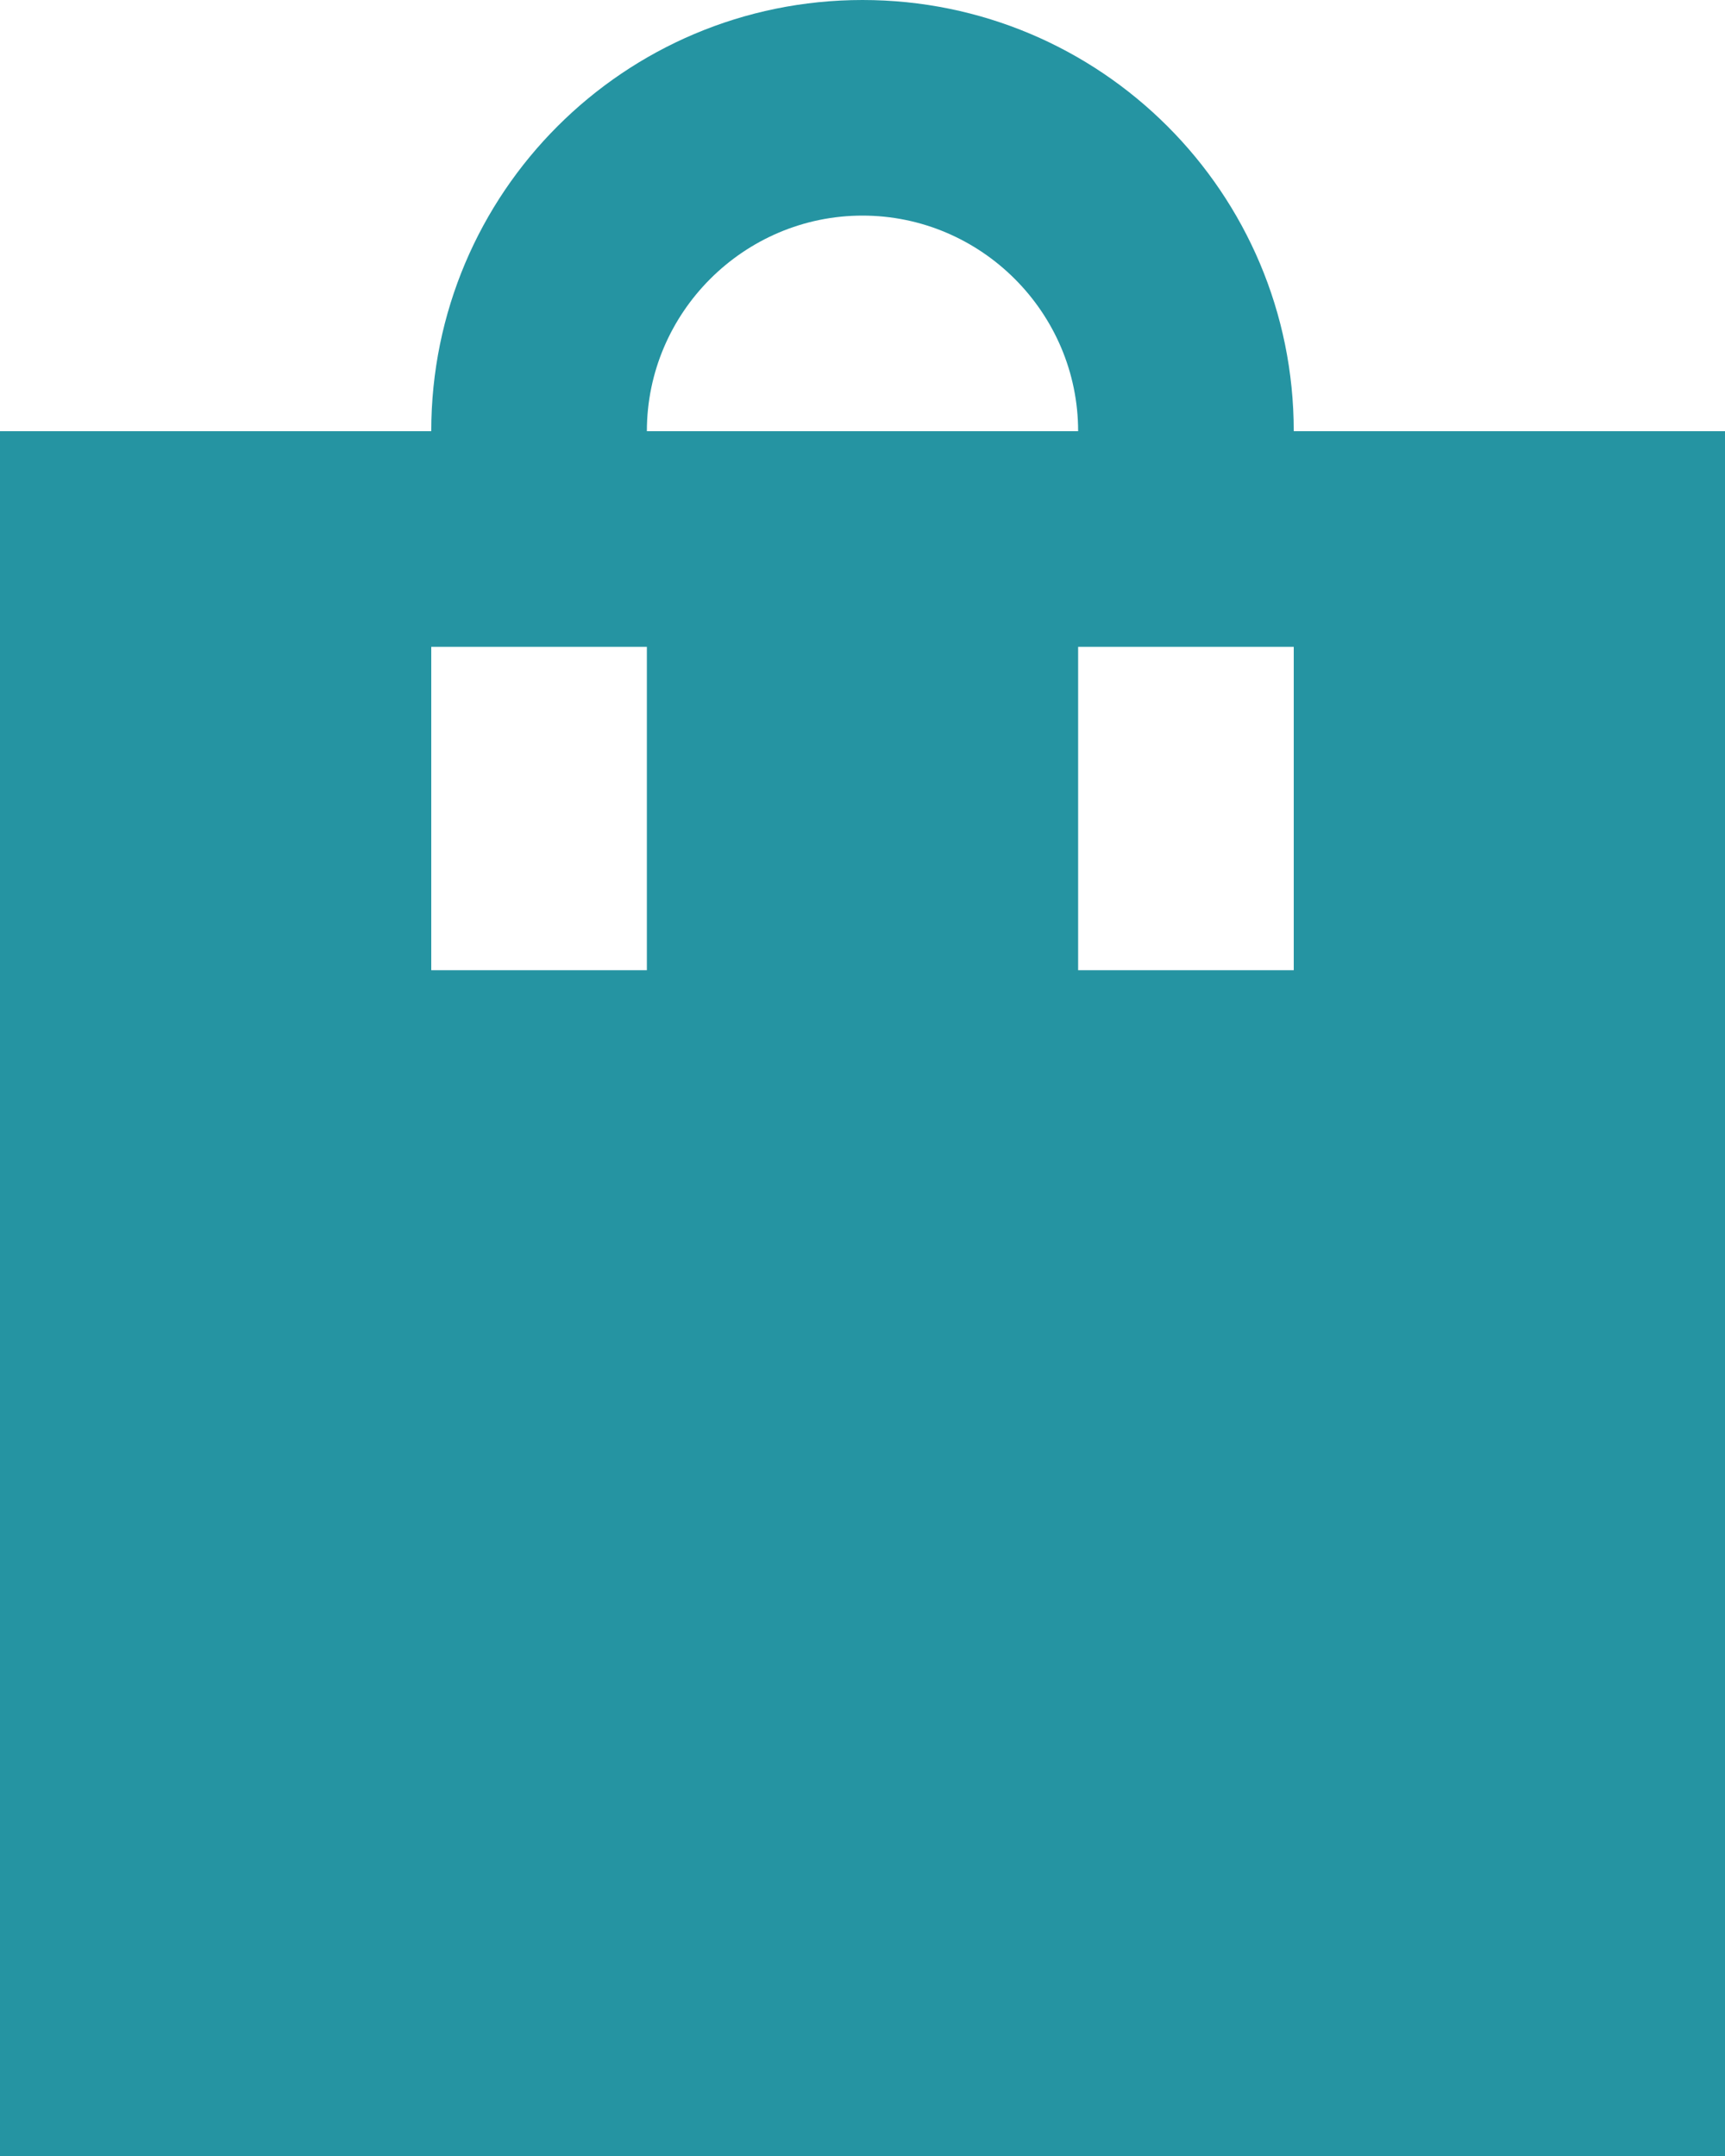 <svg width="16" height="20" viewBox="0 0 16 20" fill="none" xmlns="http://www.w3.org/2000/svg">
<path d="M16 4H12C12 1.79 10.21 0 8 0C5.79 0 4 1.79 4 4H0V20H16V4ZM6 9H4V6H6V9ZM8 2C9.1 2 10 2.9 10 4H6C6 2.9 6.9 2 8 2ZM12 9H10V6H12V9Z" fill="#2594A2"/>
</svg>
